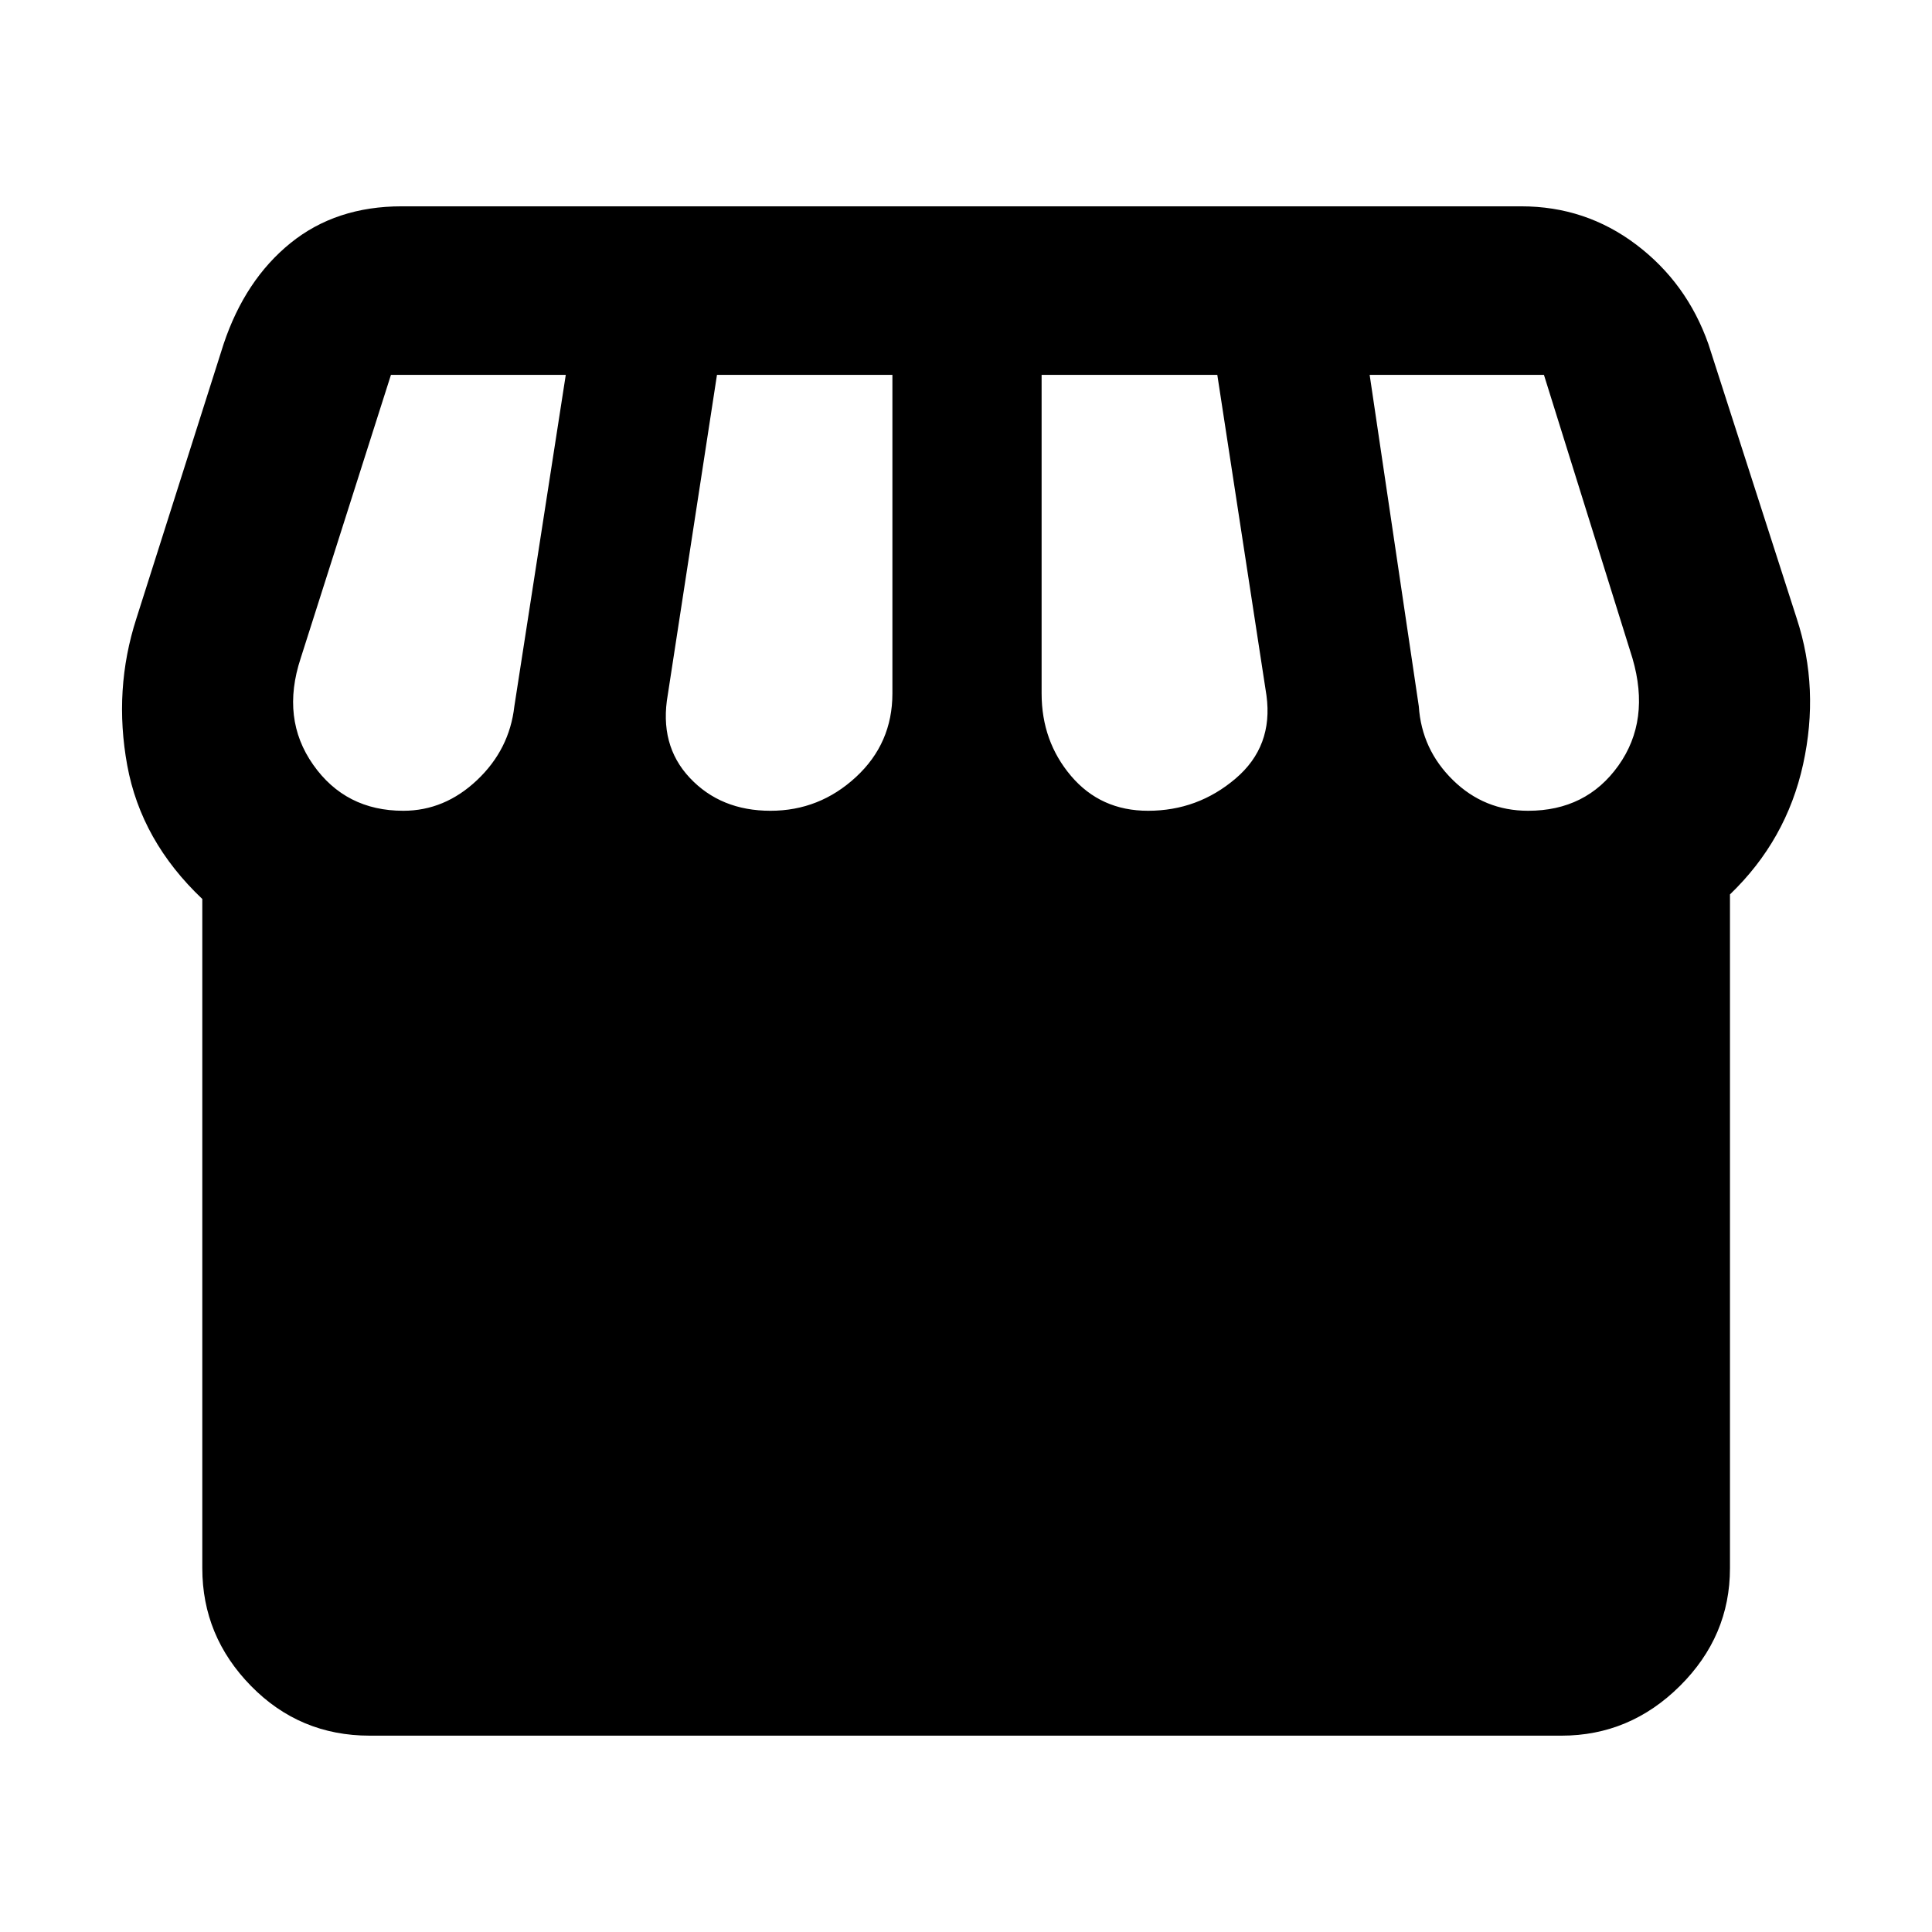 <svg xmlns="http://www.w3.org/2000/svg" height="48" viewBox="0 -960 960 960" width="48"><path d="M183.7-97.56q-34.78 0-58.98-24.7-24.2-24.7-24.2-58.48V-513.3q-30.43-28.83-37.3-66.43-6.87-37.6 4.56-72.97L111.09-789q10.69-31.96 33.26-50.22 22.57-18.26 55.24-18.26H755.9q31.97 0 57.15 19.04 25.17 19.05 35.86 49.44l43.87 136.3q11.44 34.87 3.16 72.53-8.29 37.65-36.33 64.6v334.83q0 33.78-24.87 58.48-24.86 24.7-58.87 24.7H183.7Zm386.76-459.57q24.68 0 43.48-16 18.8-16 15.36-41.3l-24.43-159.31h-87.3v158.31q0 23.79 14.67 41.04 14.68 17.26 38.22 17.26Zm-187.61 0q24.33 0 42.46-16.76 18.12-16.75 18.12-41.54v-158.31h-87.17l-24.43 158.87q-4.44 25.04 10.93 41.39 15.37 16.35 40.09 16.35Zm-182.46 0q20.53 0 36.64-15.22 16.1-15.22 18.54-36.65l25.56-164.74h-86.87l-44.87 140.87q-9.87 29.99 6.22 52.86 16.09 22.88 44.78 22.88Zm558.91 0q28.87 0 44.87-22.44 16-22.43 7-53.3l-44-140.87h-86.6L705-609q1.43 21.43 16.98 36.65 15.55 15.22 37.32 15.22Z"/></svg>